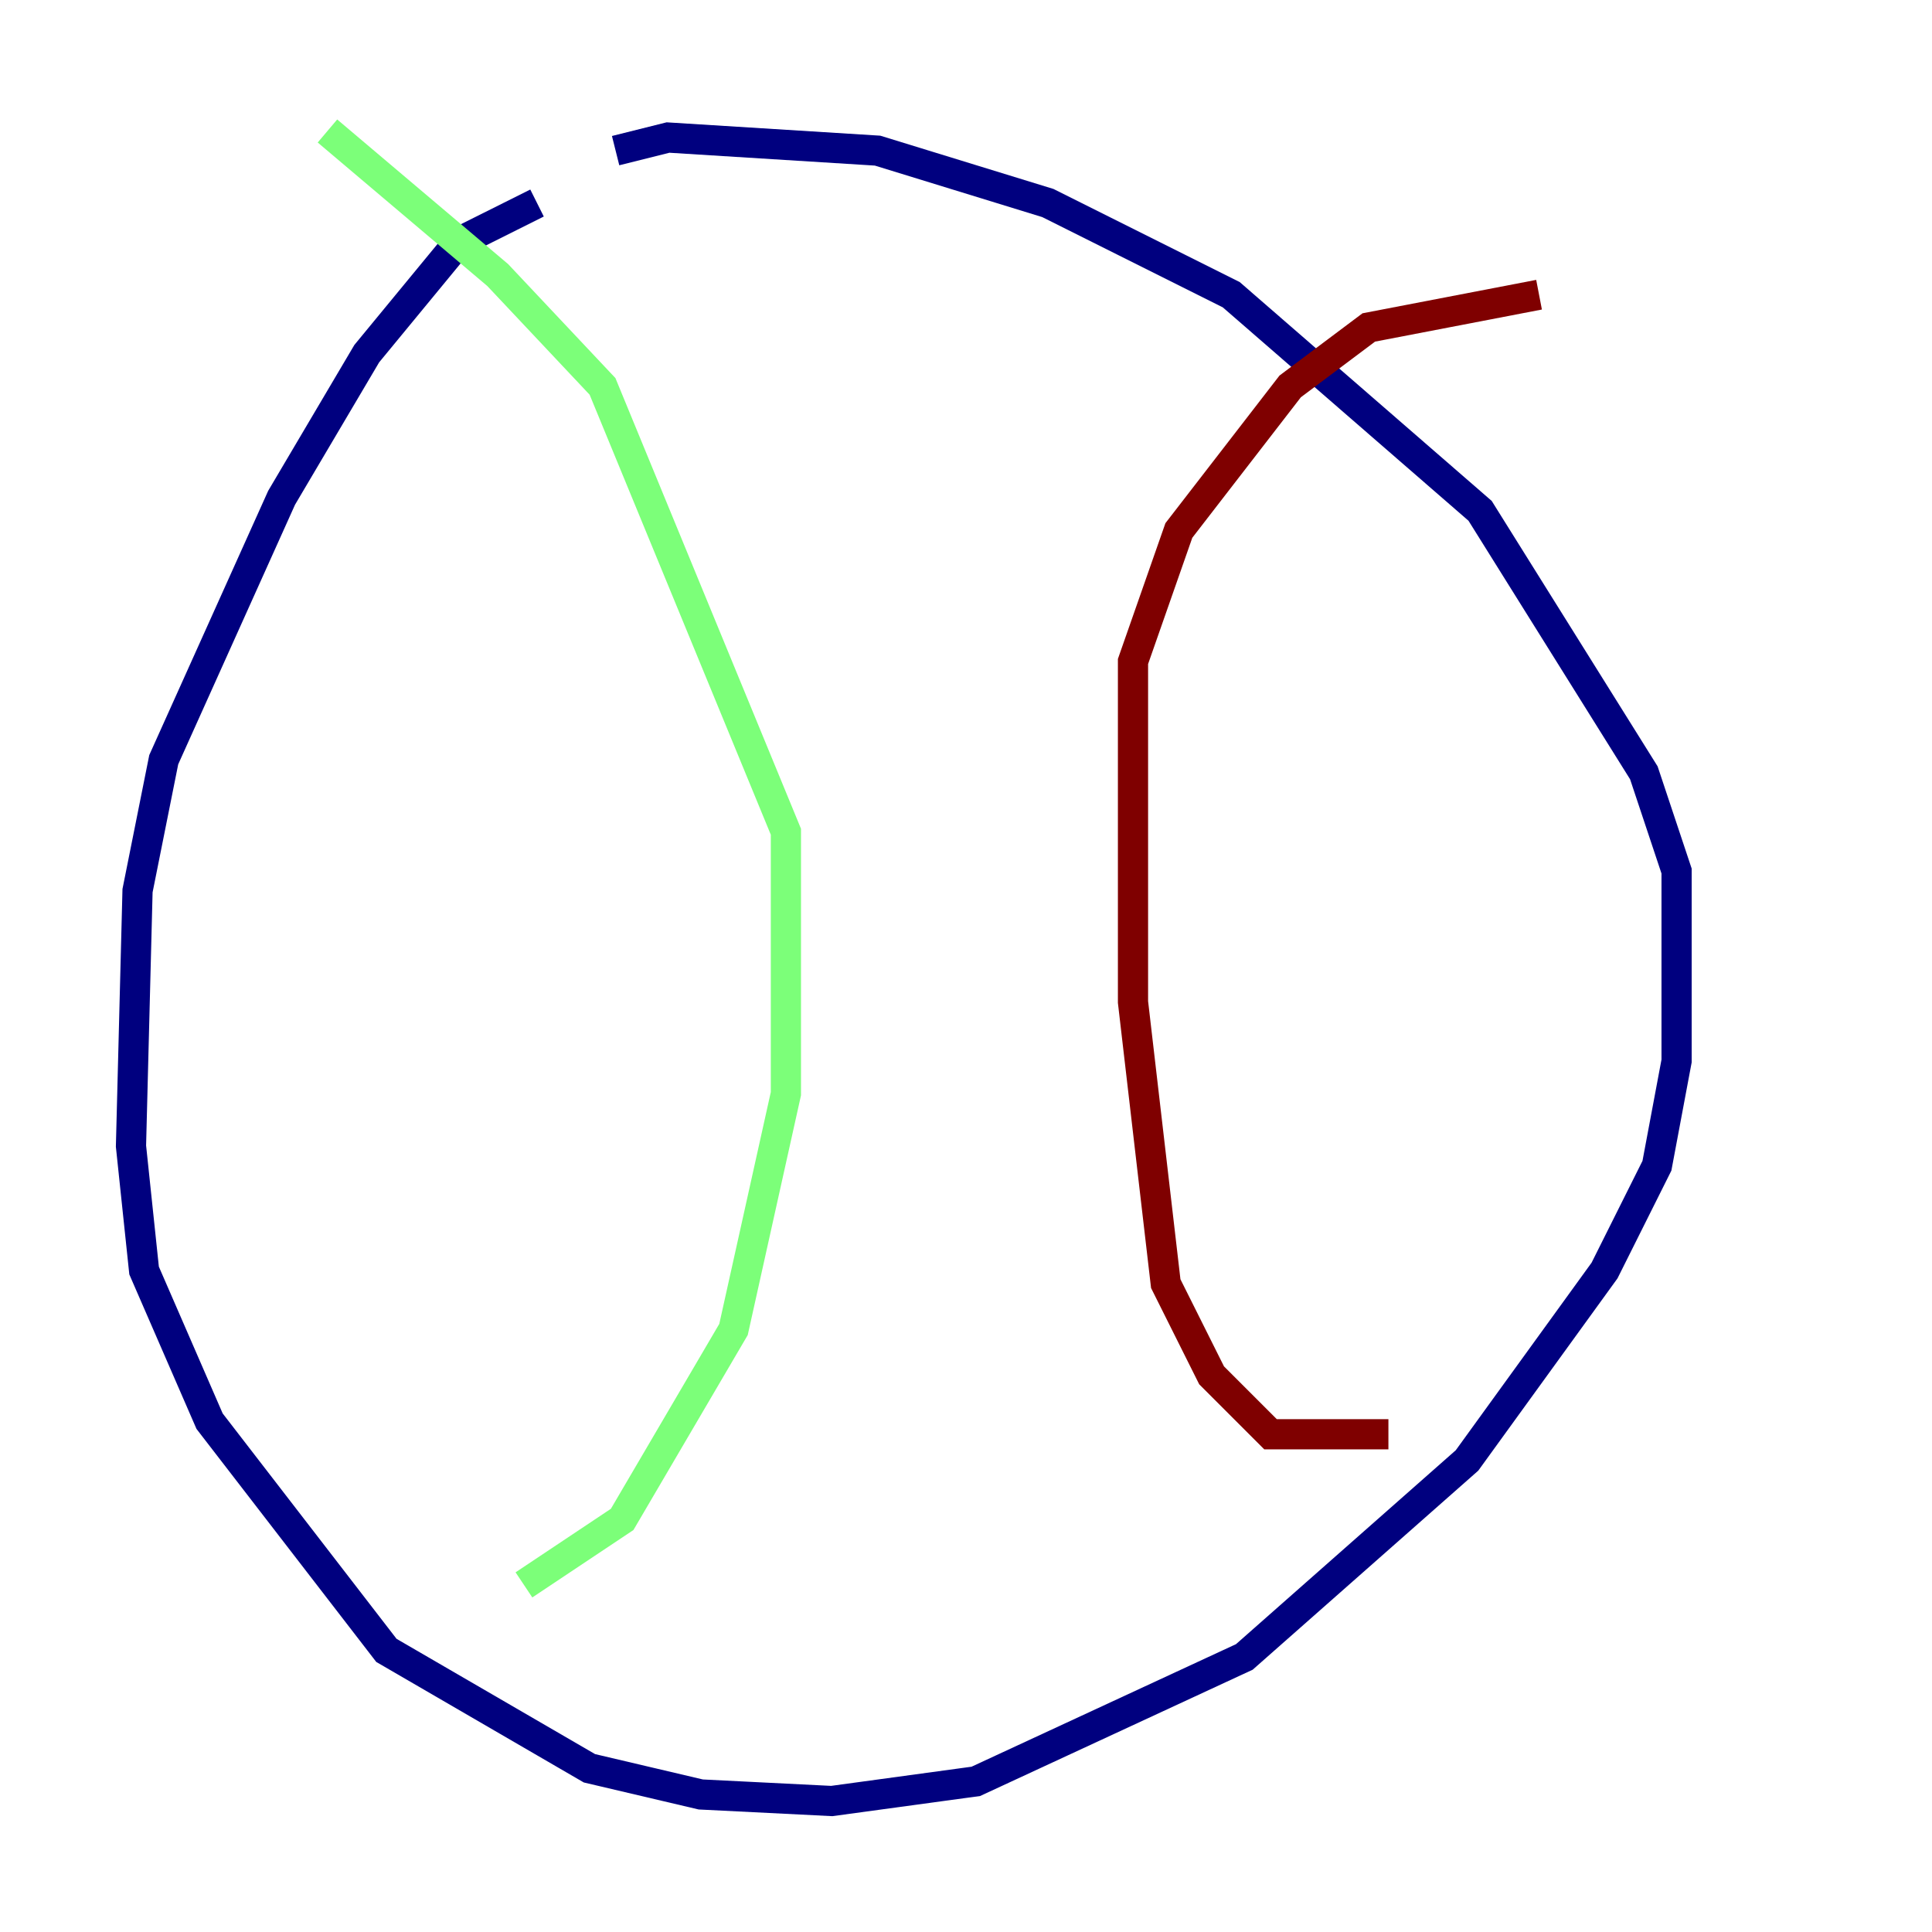 <?xml version="1.0" encoding="utf-8" ?>
<svg baseProfile="tiny" height="128" version="1.2" viewBox="0,0,128,128" width="128" xmlns="http://www.w3.org/2000/svg" xmlns:ev="http://www.w3.org/2001/xml-events" xmlns:xlink="http://www.w3.org/1999/xlink"><defs /><polyline fill="none" points="35.58,13.451 30.373,16.054 24.298,23.43 18.658,32.976 10.848,50.332 9.112,59.01 8.678,75.932 9.546,84.176 13.885,94.156 25.6,109.342 39.051,117.153 46.427,118.888 55.105,119.322 64.651,118.02 82.441,109.776 97.193,96.759 106.305,84.176 109.776,77.234 111.078,70.291 111.078,57.709 108.909,51.2 98.061,33.844 81.573,19.525 69.424,13.451 58.142,9.98 44.258,9.112 40.786,9.98" stroke="#00007f" stroke-width="2" /><polyline fill="none" points="34.712,105.003 41.22,100.664 48.597,88.081 52.068,72.461 52.068,55.105 39.919,25.6 32.976,18.224 21.695,8.678" stroke="#7cff79" stroke-width="2" /><polyline fill="none" points="91.986,95.024 84.176,95.024 80.271,91.119 77.234,85.044 75.064,66.386 75.064,43.824 78.102,35.146 85.478,25.6 90.685,21.695 101.966,19.525" stroke="#7f0000" stroke-width="2" /></svg>
